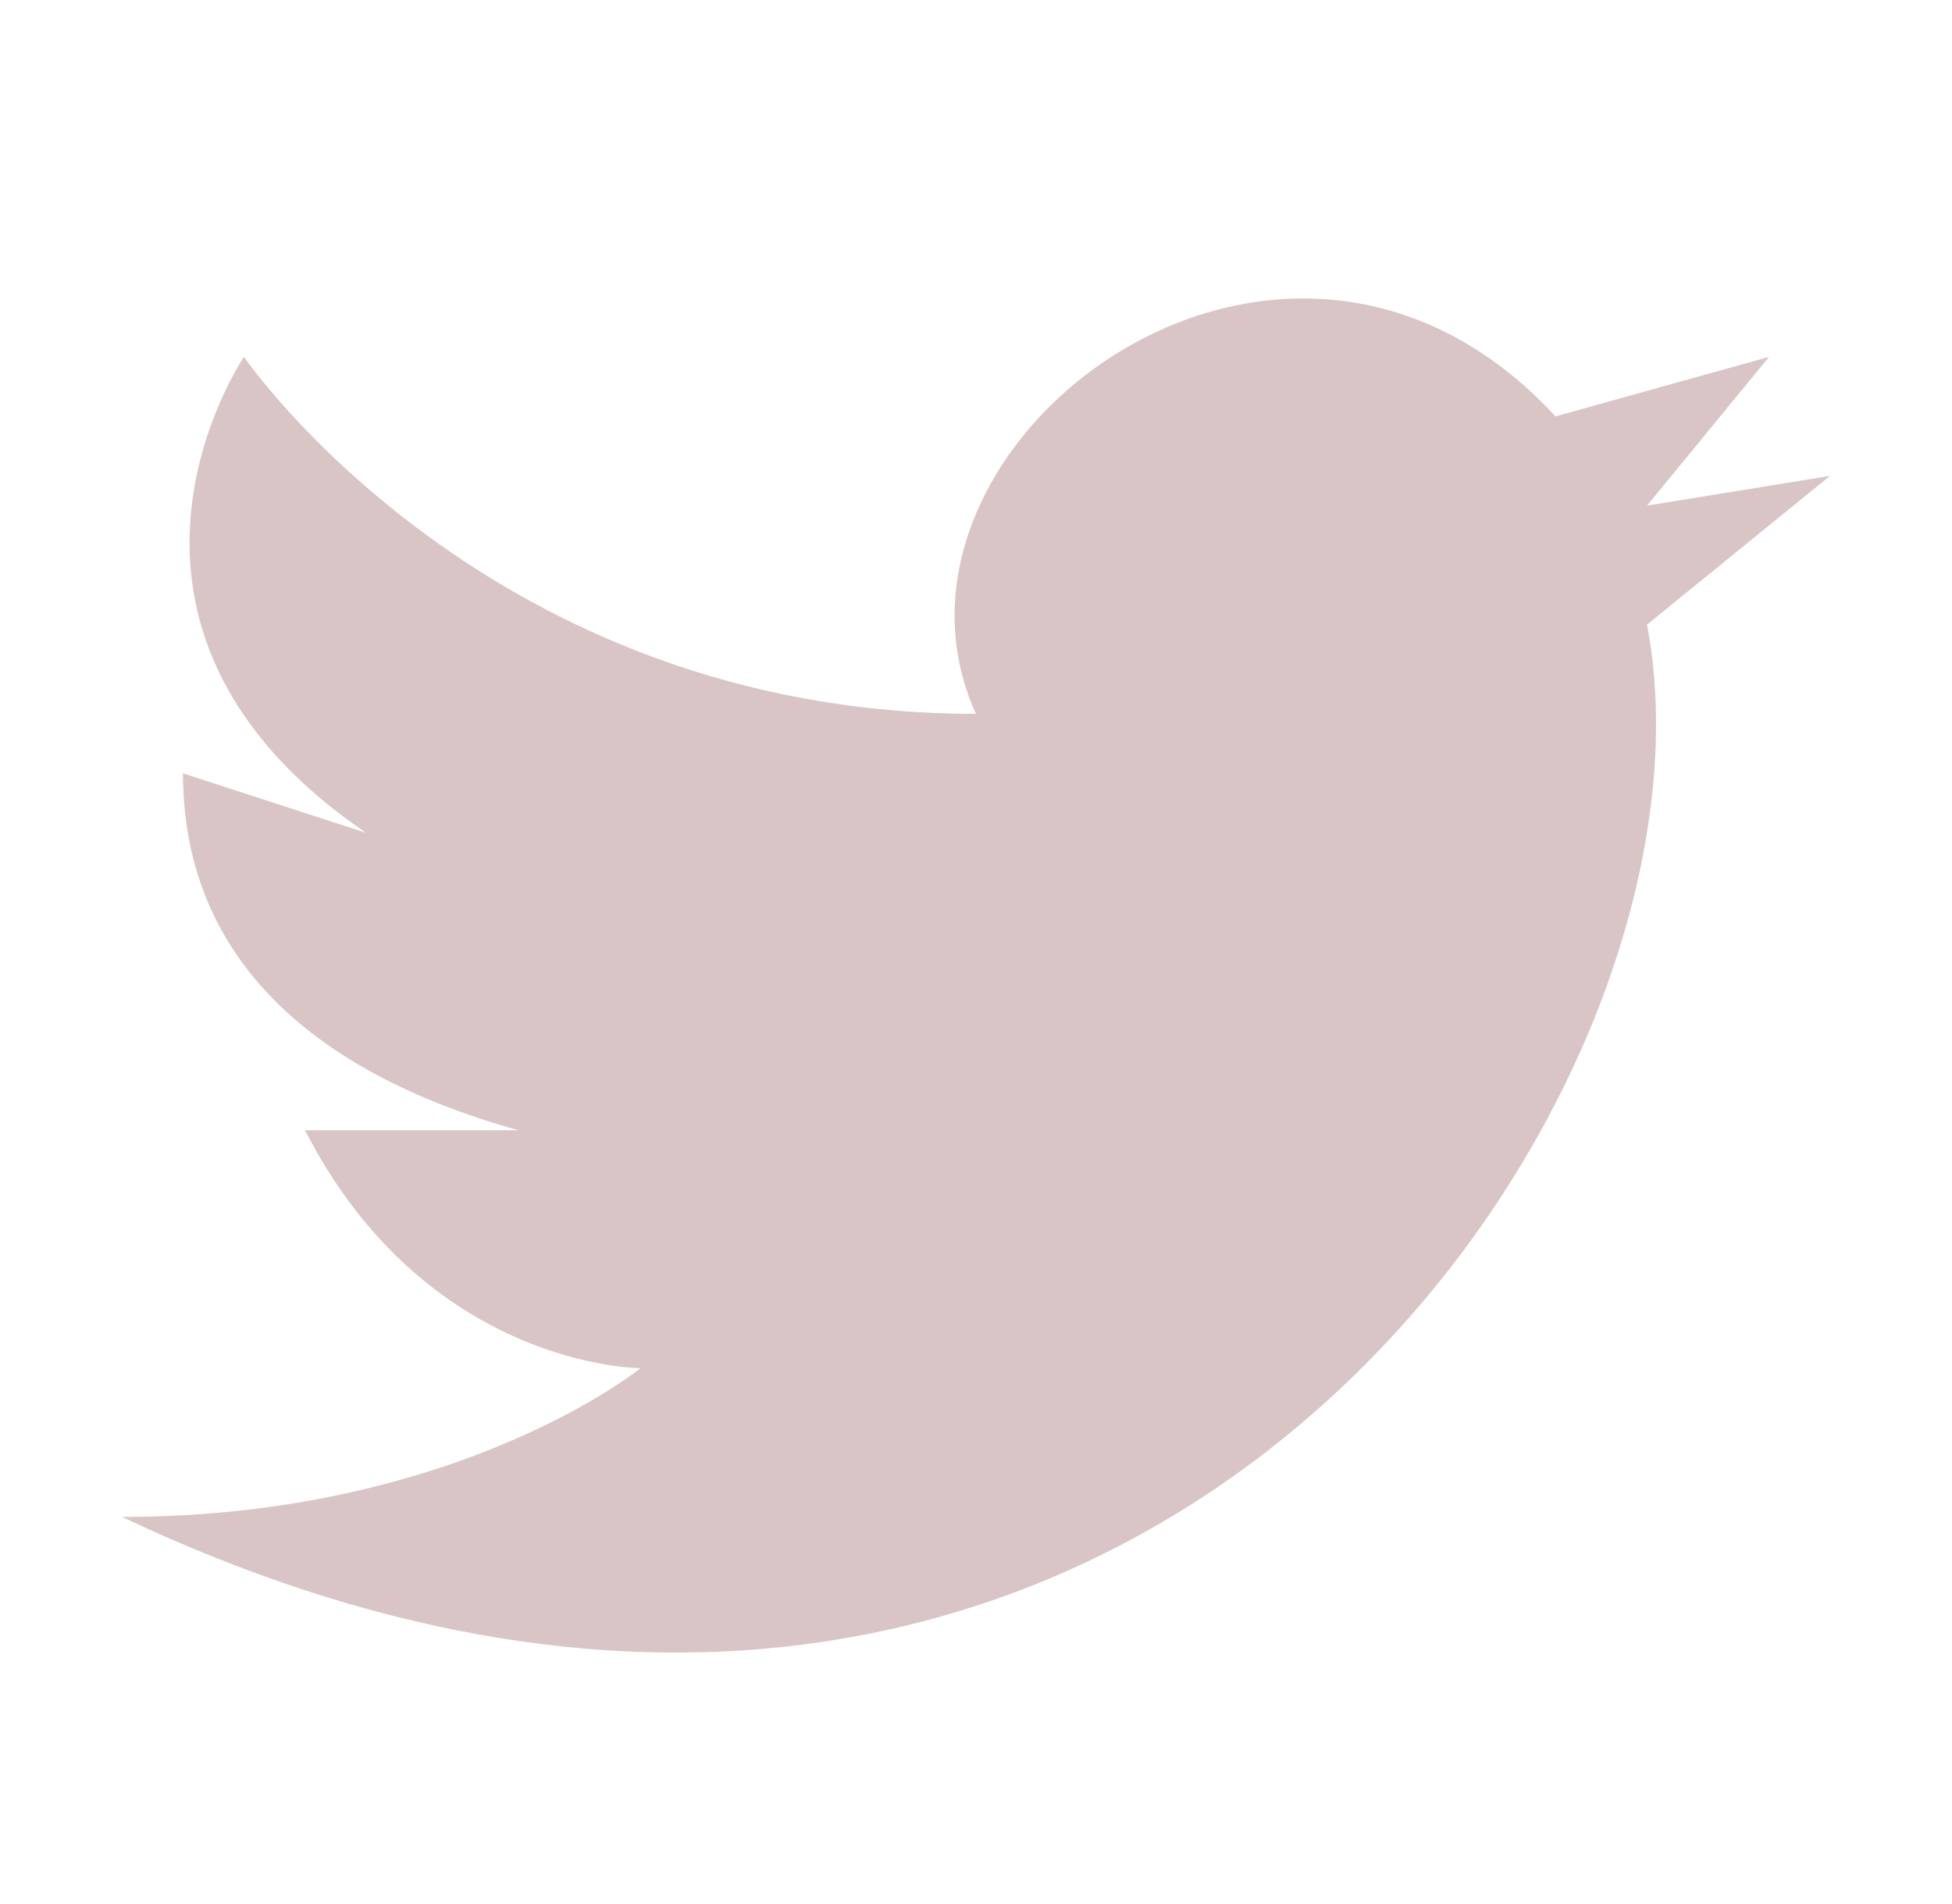 <?xml version="1.0" encoding="UTF-8" standalone="no"?><svg width='40' height='39' viewBox='0 0 40 39' fill='none' xmlns='http://www.w3.org/2000/svg'>
<path d='M37.5 9.75L33.75 10.359L36.25 7.312L31.875 8.531C26.25 2.438 17.5 9.141 20 14.625C10 14.625 5 7.312 5 7.312C5 7.312 1.25 12.797 7.5 17.062L3.75 15.844C3.75 19.5 6.25 21.938 10.625 23.156H6.25C8.75 28.031 13.125 28.031 13.125 28.031C13.125 28.031 9.375 31.078 2.5 31.078C23.125 40.828 35.625 22.547 33.75 12.797L37.5 9.75Z' fill='#D9C5C5'/>
</svg>
